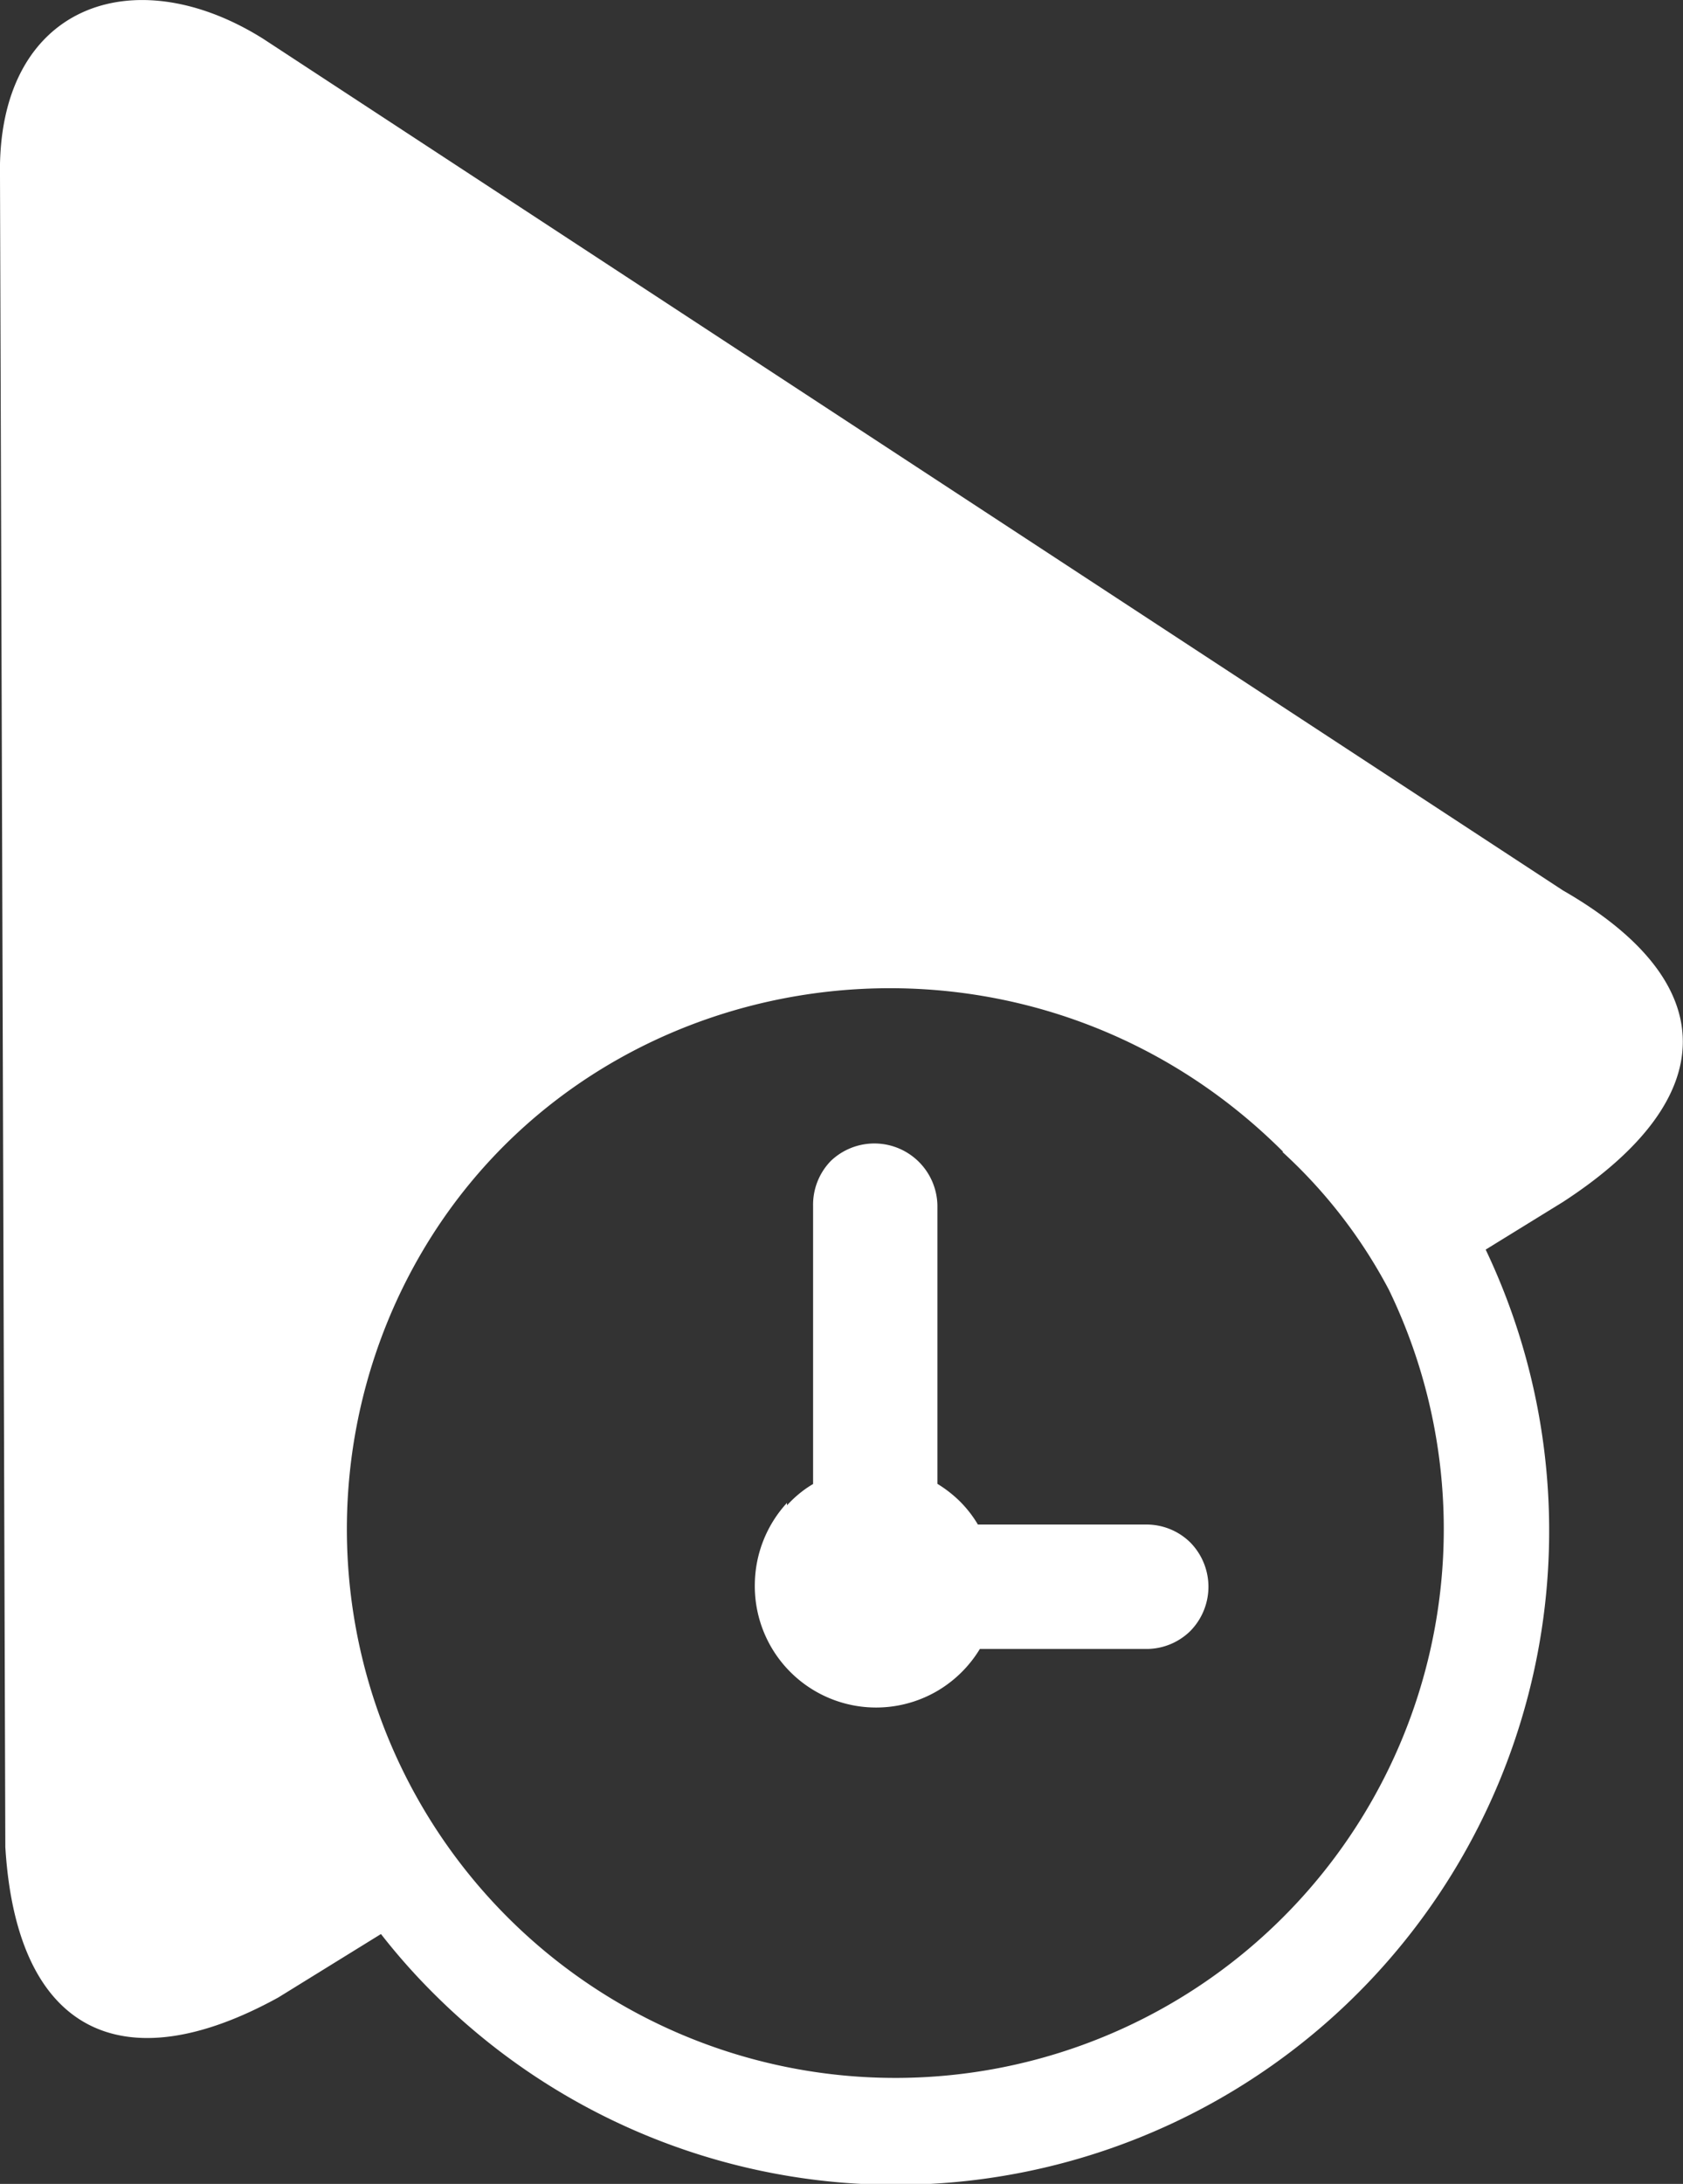 <svg id="Layer_1" data-name="Layer 1" xmlns="http://www.w3.org/2000/svg" viewBox="0 0 94.76 122.88"><rect x="0" y="0" width="94.76" height="122.88" fill="#333333" stroke="none"/><defs><style>.cls-1{fill-rule:evenodd;}</style></defs><title>watch-later</title><path class="cls-1" fill="white" d="M88,67.63c9-5.85,9-12.36,0-17.53L14.83,2.19C7.5-2.42-.19.3,0,9.92l.3,94c.63,10.45,6.59,13.3,15.37,8.47l5.78-3.57a35.59,35.59,0,0,0,2.94,3.32A36.8,36.8,0,0,0,83.65,70.31L88,67.63ZM44.31,84.7a6.54,6.54,0,0,1,.82-.76,5.7,5.7,0,0,1,.65-.44V67.82a3.53,3.53,0,0,1,1-2.5h0a3.55,3.55,0,0,1,6,2.5V83.49a7,7,0,0,1,1.28,1h0a6.61,6.61,0,0,1,1,1.29h9.45a3.51,3.51,0,0,1,2.5,1h0a3.55,3.55,0,0,1,0,5h0a3.52,3.52,0,0,1-2.5,1H55.17a6.86,6.86,0,0,1-2.34,2.33,6.83,6.83,0,0,1-10.33-6,6.86,6.86,0,0,1,1.81-4.55ZM72.25,64.81C57,49.57,31.29,53.88,22.38,73.08a30.88,30.88,0,1,0,55.82-.51,28.53,28.53,0,0,0-6-7.76Z"/></svg>
